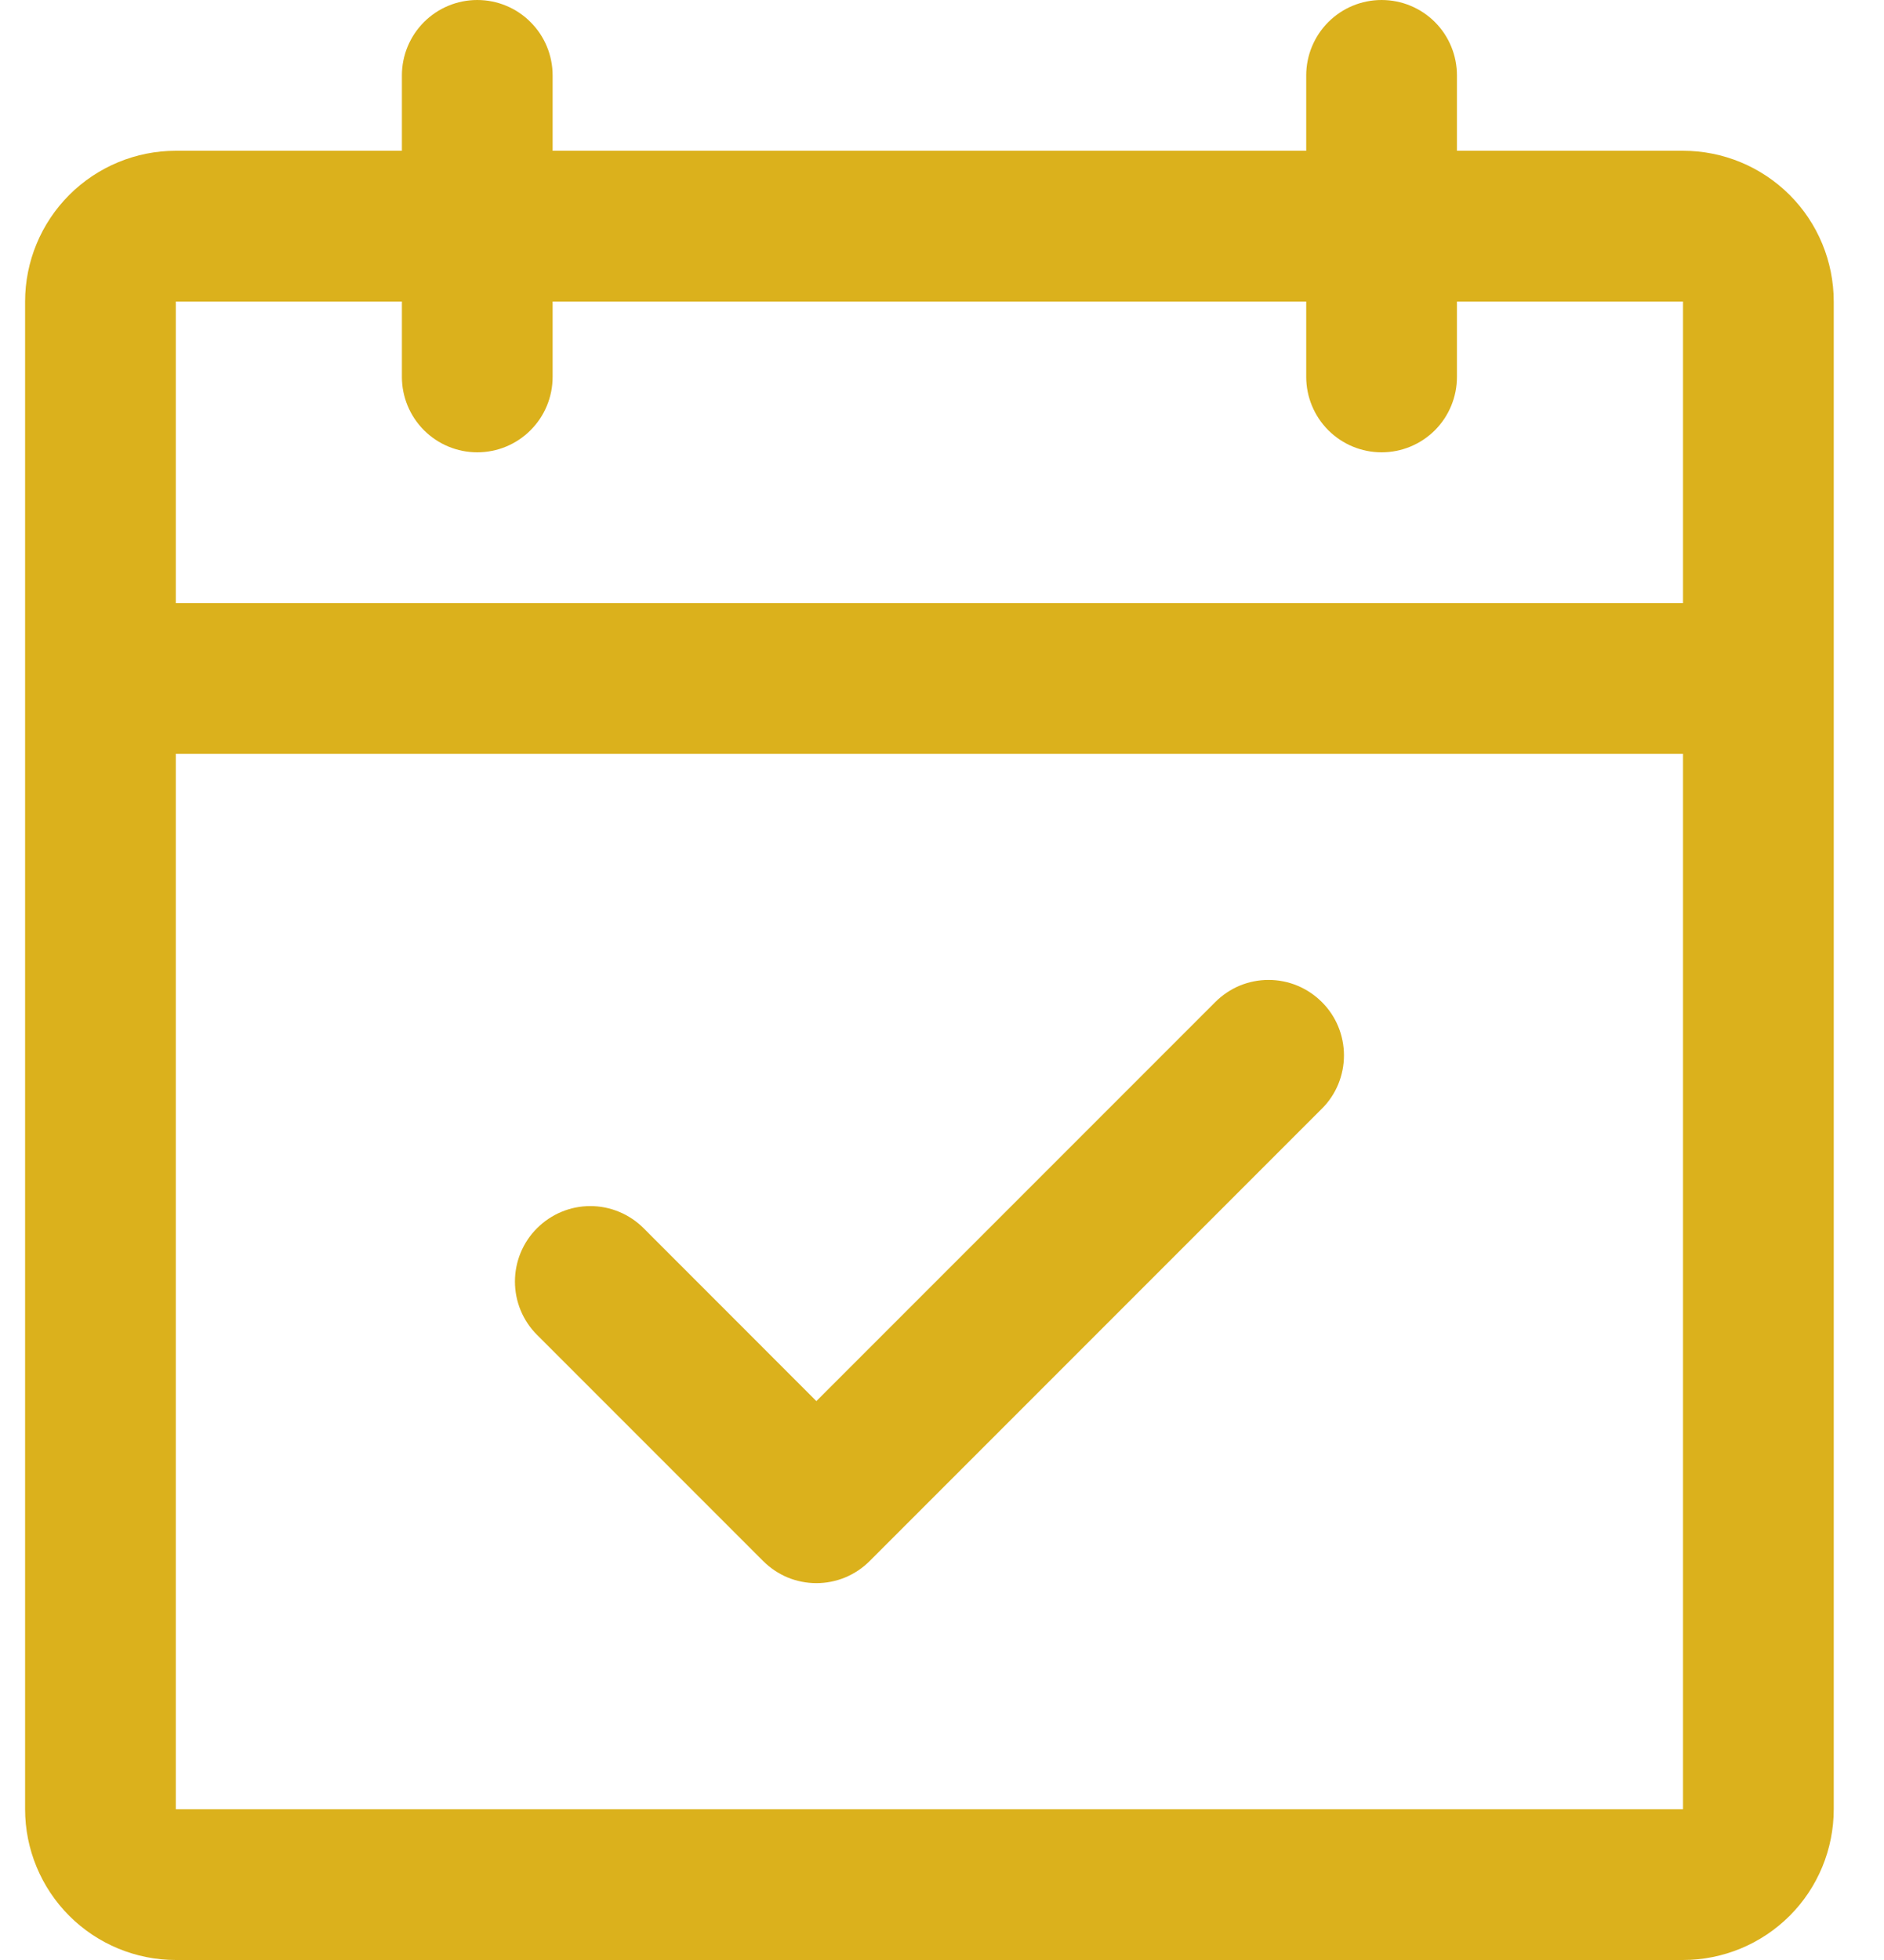 <svg width="25" height="26" viewBox="0 0 25 26" fill="none" xmlns="http://www.w3.org/2000/svg">
<path d="M22.333 2H19.333V1C19.333 0.735 19.228 0.48 19.041 0.293C18.853 0.105 18.599 0 18.333 0C18.068 0 17.814 0.105 17.626 0.293C17.439 0.48 17.333 0.735 17.333 1V2H7.333V1C7.333 0.735 7.228 0.48 7.04 0.293C6.853 0.105 6.599 0 6.333 0C6.068 0 5.814 0.105 5.626 0.293C5.439 0.48 5.333 0.735 5.333 1V2H2.333C1.803 2 1.294 2.211 0.919 2.586C0.544 2.961 0.333 3.47 0.333 4V24C0.333 24.53 0.544 25.039 0.919 25.414C1.294 25.789 1.803 26 2.333 26H22.333C22.864 26 23.372 25.789 23.748 25.414C24.123 25.039 24.333 24.53 24.333 24V4C24.333 3.47 24.123 2.961 23.748 2.586C23.372 2.211 22.864 2 22.333 2ZM5.333 4V5C5.333 5.265 5.439 5.52 5.626 5.707C5.814 5.895 6.068 6 6.333 6C6.599 6 6.853 5.895 7.04 5.707C7.228 5.52 7.333 5.265 7.333 5V4H17.333V5C17.333 5.265 17.439 5.52 17.626 5.707C17.814 5.895 18.068 6 18.333 6C18.599 6 18.853 5.895 19.041 5.707C19.228 5.52 19.333 5.265 19.333 5V4H22.333V8H2.333V4H5.333ZM22.333 24H2.333V10H22.333V24ZM17.541 13.293C17.634 13.385 17.708 13.496 17.758 13.617C17.808 13.739 17.834 13.869 17.834 14C17.834 14.131 17.808 14.261 17.758 14.383C17.708 14.504 17.634 14.615 17.541 14.707L11.541 20.707C11.448 20.8 11.338 20.874 11.216 20.925C11.095 20.975 10.965 21.001 10.833 21.001C10.702 21.001 10.572 20.975 10.45 20.925C10.329 20.874 10.219 20.8 10.126 20.707L7.126 17.707C6.938 17.52 6.833 17.265 6.833 17C6.833 16.735 6.938 16.48 7.126 16.293C7.314 16.105 7.568 15.999 7.833 15.999C8.099 15.999 8.353 16.105 8.541 16.293L10.833 18.586L16.126 13.293C16.219 13.2 16.329 13.126 16.45 13.075C16.572 13.025 16.702 12.999 16.833 12.999C16.965 12.999 17.095 13.025 17.216 13.075C17.338 13.126 17.448 13.2 17.541 13.293Z" fill="#DBB11C"/>
</svg>
